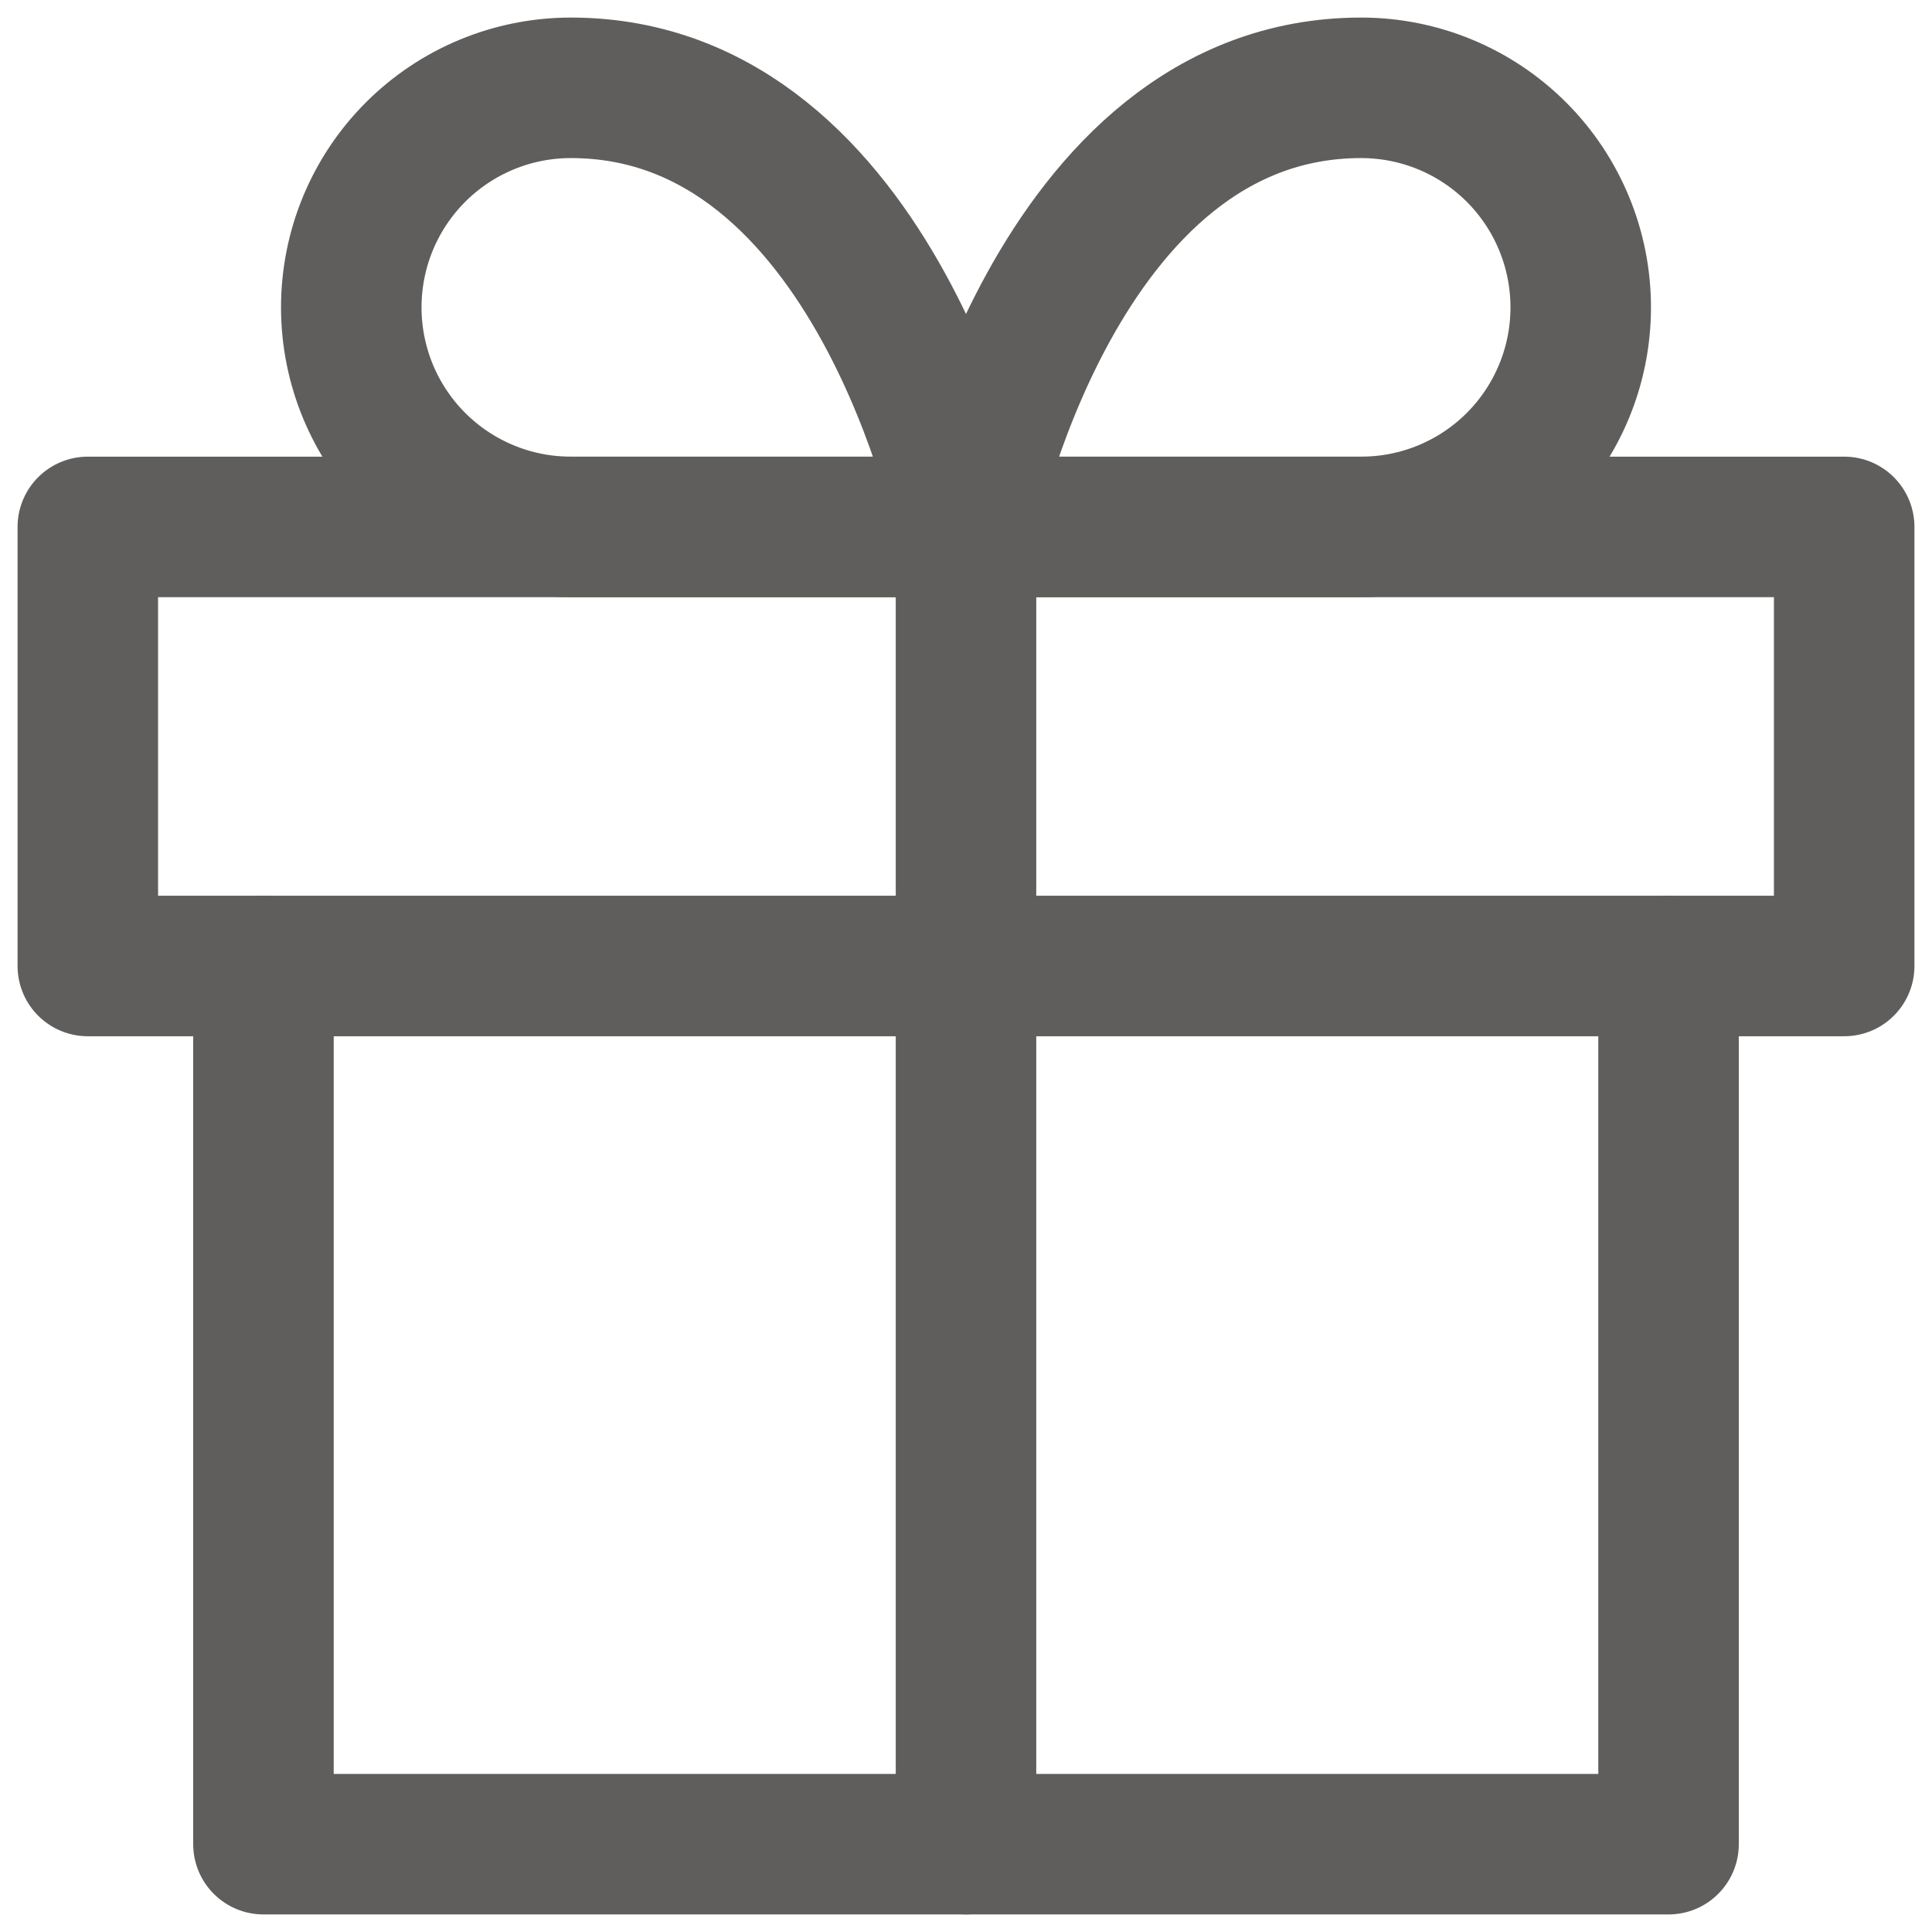 <svg width="22" height="22" viewBox="0 0 22 22" fill="none" xmlns="http://www.w3.org/2000/svg">
<path d="M19 11V21H3V11" stroke="#605E5C" stroke-width="1.6" stroke-linecap="round" stroke-linejoin="round"/>
<path d="M21 6H1V11H21V6Z" stroke="#605E5C" stroke-width="1.6" stroke-linecap="round" stroke-linejoin="round"/>
<path d="M11 21V6" stroke="#605E5C" stroke-width="1.6" stroke-linecap="round" stroke-linejoin="round"/>
<path d="M11 6H6.5C5.837 6 5.201 5.737 4.732 5.268C4.263 4.799 4 4.163 4 3.5C4 2.837 4.263 2.201 4.732 1.732C5.201 1.263 5.837 1 6.5 1C10 1 11 6 11 6Z" stroke="#605E5C" stroke-width="1.6" stroke-linecap="round" stroke-linejoin="round"/>
<path d="M11 6H15.5C16.163 6 16.799 5.737 17.268 5.268C17.737 4.799 18 4.163 18 3.5C18 2.837 17.737 2.201 17.268 1.732C16.799 1.263 16.163 1 15.5 1C12 1 11 6 11 6Z" stroke="#605E5C" stroke-width="1.6" stroke-linecap="round" stroke-linejoin="round"/>
</svg>
